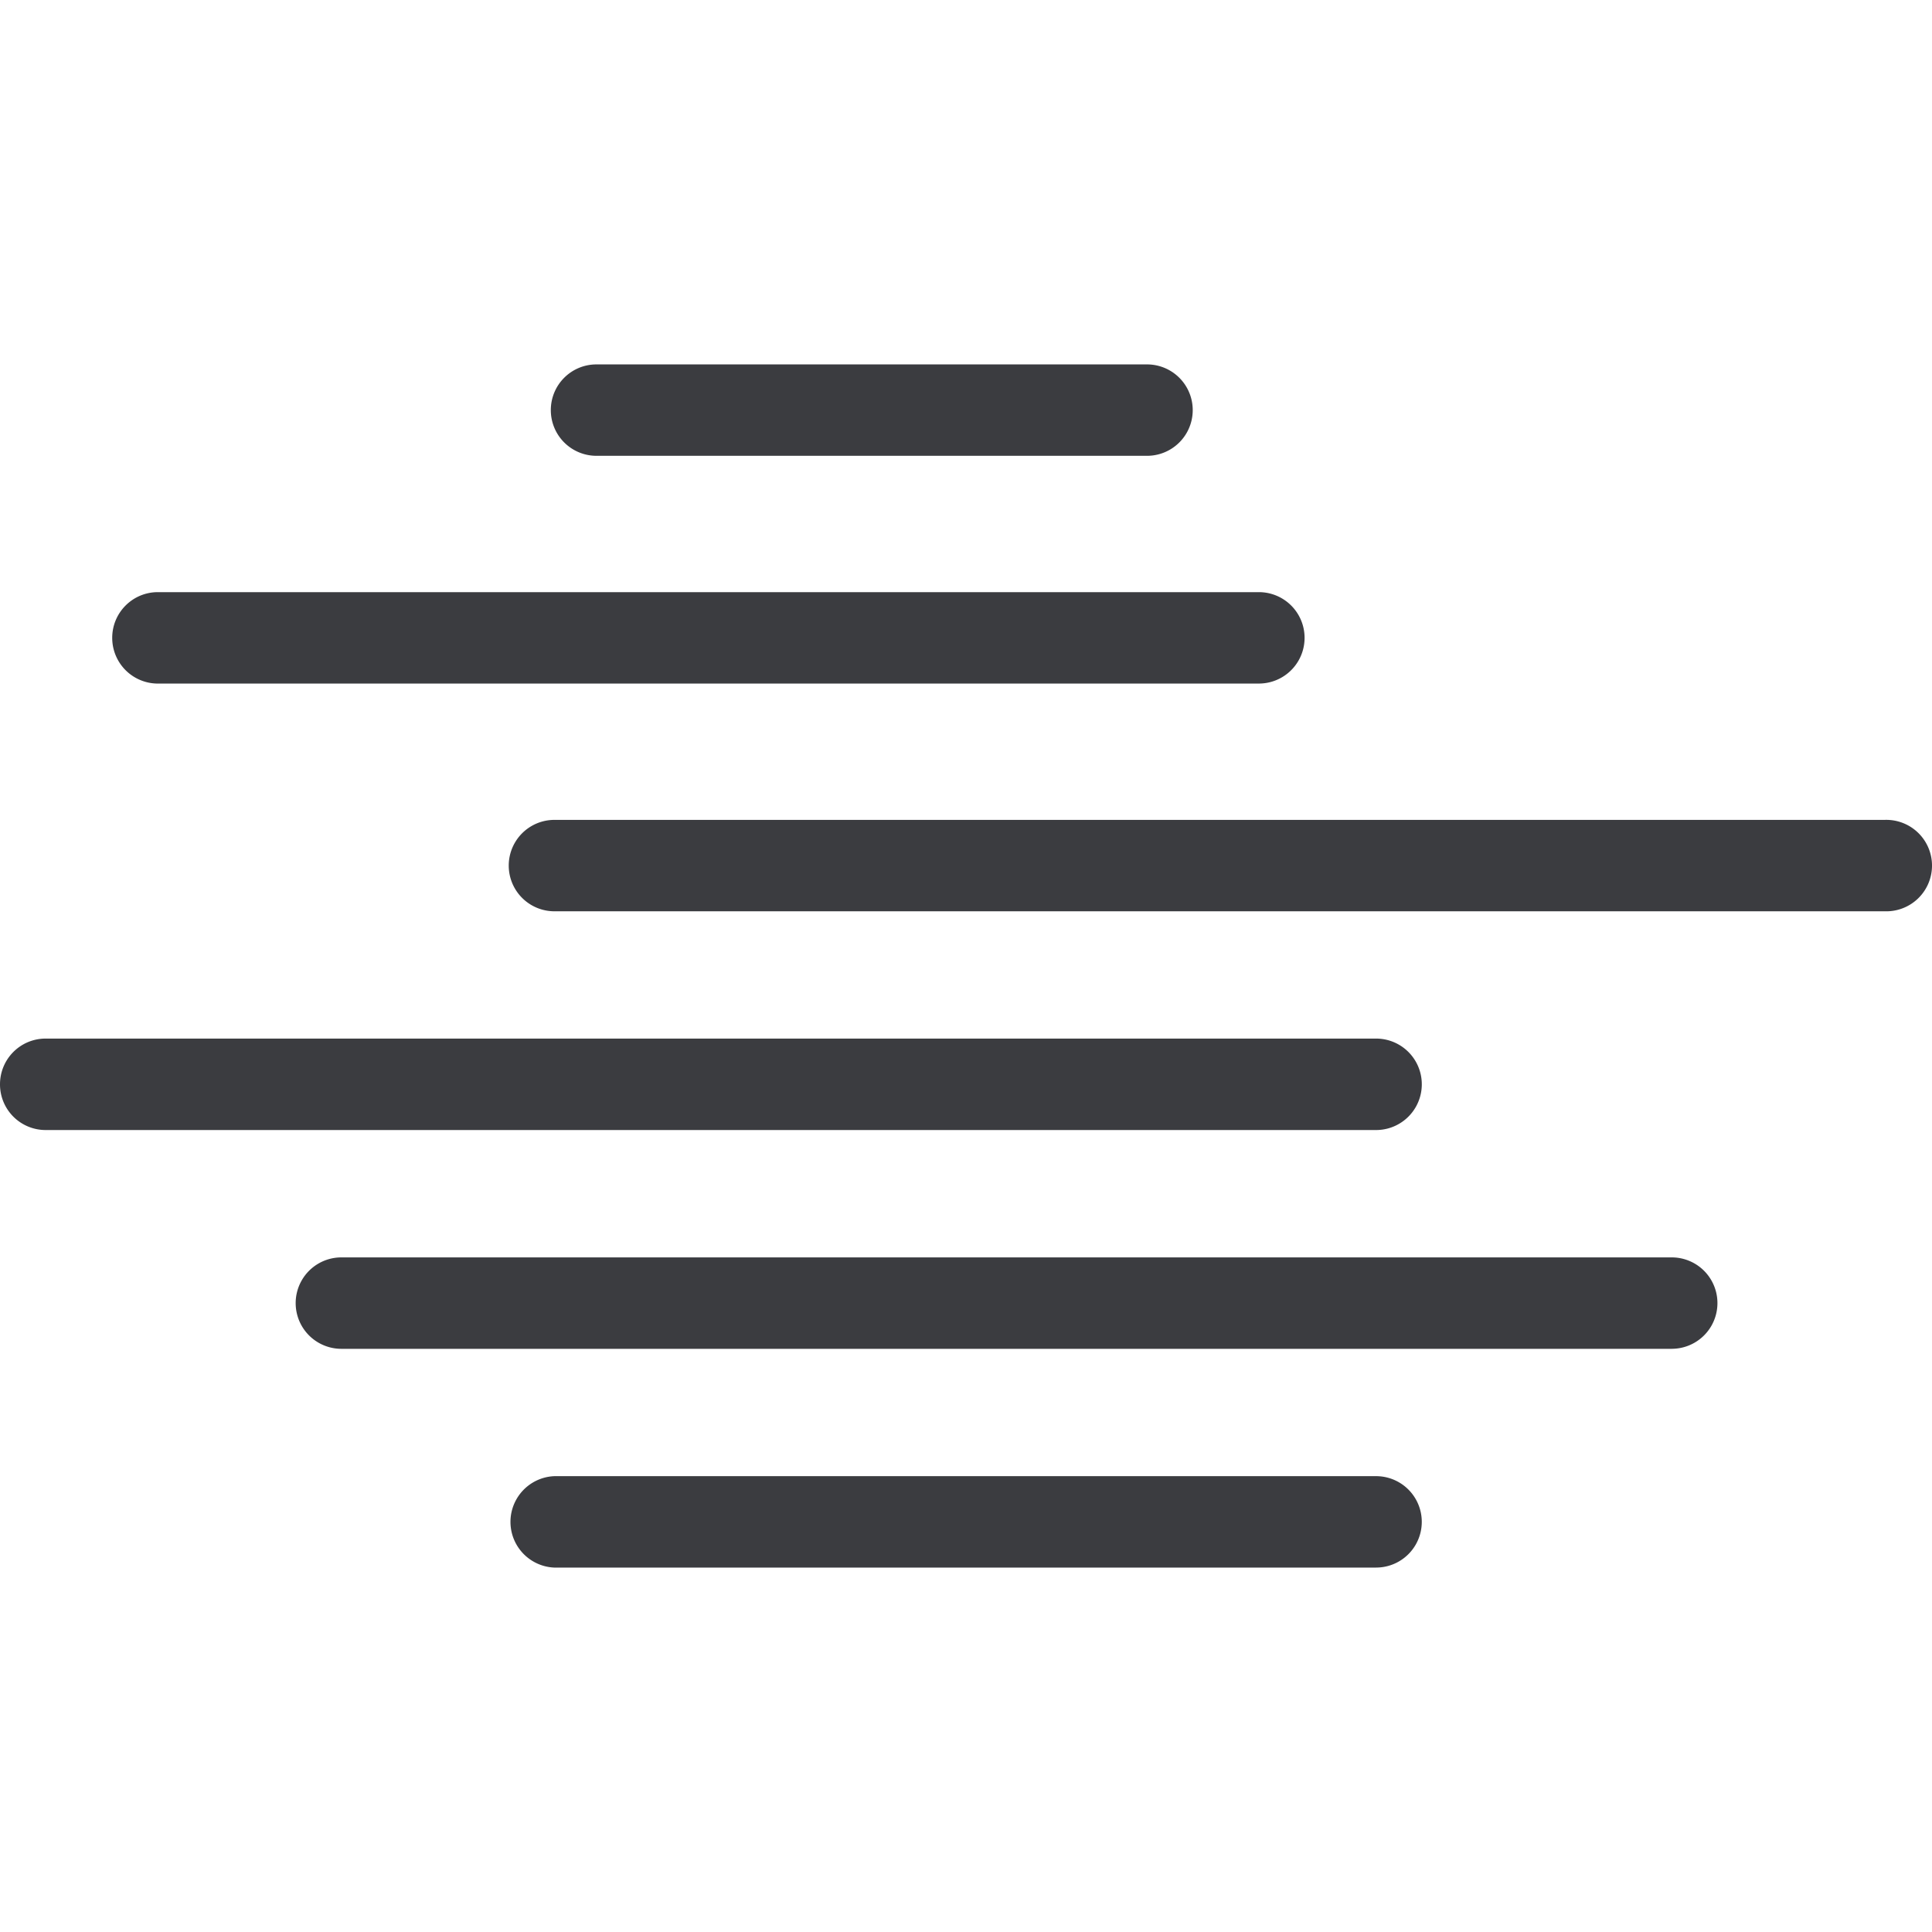 <svg xmlns="http://www.w3.org/2000/svg" data-v-3cdad65e="" width="50px" height="50px" viewBox="34.293 49.254 79.473 49.493" class="owm-weather-icon"><path d="M86.077 62.383h-45.29a1.879 1.879 0 01-1.878-1.881c0-1.039.84-1.88 1.878-1.88h45.29a1.88 1.88 0 110 3.76M81.477 53.014H58.83a1.878 1.878 0 01-1.879-1.88c0-1.04.839-1.88 1.879-1.88h22.646a1.88 1.88 0 110 3.76M111.825 71.75H57.1a1.88 1.88 0 110-3.76h54.724a1.881 1.881 0 110 3.76M90.9 98.747H57.098a1.882 1.882 0 010-3.761h33.8a1.88 1.88 0 110 3.76M90.9 80.748H36.172a1.877 1.877 0 01-1.879-1.88c0-1.04.837-1.882 1.88-1.882h54.725a1.881 1.881 0 110 3.762M103.06 89.748H48.336a1.88 1.88 0 110-3.761h54.724a1.88 1.88 0 110 3.76" fill="#3b3c40"></path></svg>